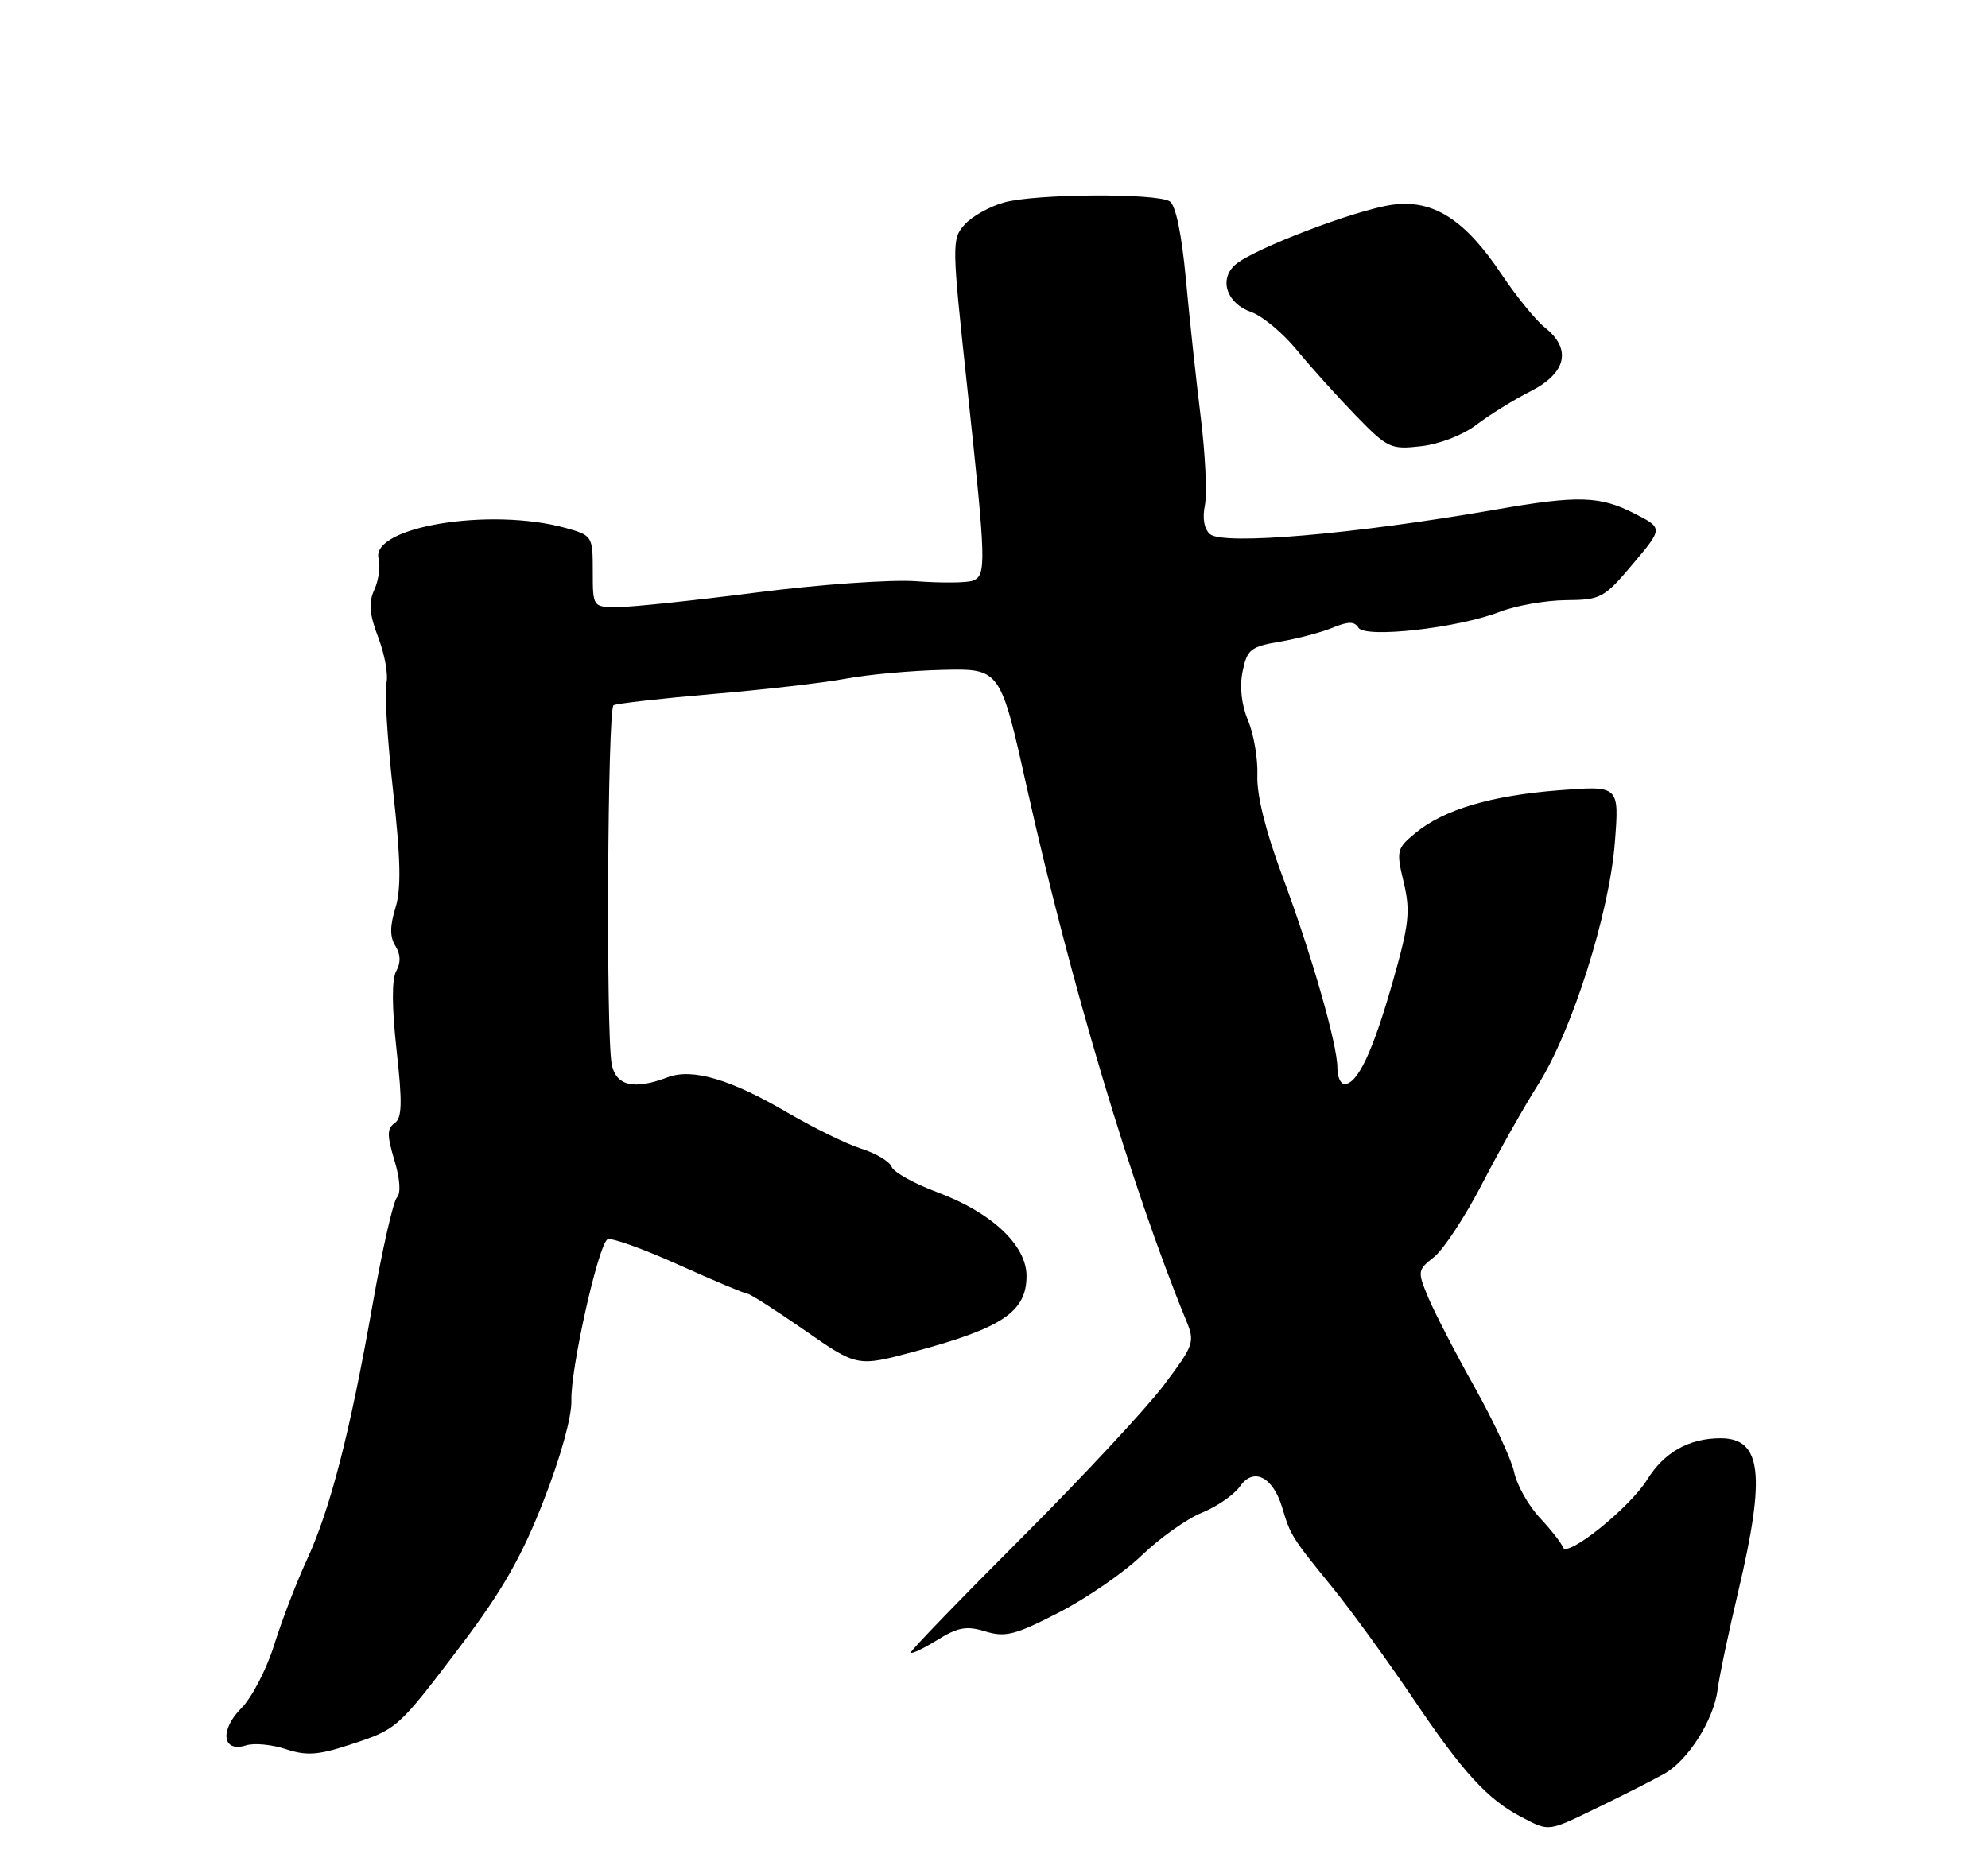 <?xml version="1.0" encoding="UTF-8" standalone="no"?>
<!DOCTYPE svg PUBLIC "-//W3C//DTD SVG 1.1//EN" "http://www.w3.org/Graphics/SVG/1.1/DTD/svg11.dtd" >
<svg xmlns="http://www.w3.org/2000/svg" xmlns:xlink="http://www.w3.org/1999/xlink" version="1.1" viewBox="0 0 275 256">
 <g >
 <path fill="currentColor"
d=" M 221.27 249.97 C 224.70 248.31 228.71 246.27 230.18 245.45 C 233.52 243.59 237.07 237.97 237.61 233.72 C 237.83 231.95 239.13 225.78 240.50 220.00 C 244.27 204.02 243.68 199.00 238.01 199.00 C 233.65 199.00 230.20 200.95 227.87 204.70 C 225.48 208.59 216.71 215.63 216.20 214.09 C 216.01 213.52 214.57 211.68 213.00 210.00 C 211.43 208.32 209.84 205.50 209.46 203.72 C 209.09 201.95 206.62 196.63 203.97 191.91 C 201.32 187.18 198.45 181.62 197.58 179.55 C 196.05 175.88 196.08 175.73 198.38 173.92 C 199.68 172.89 202.68 168.33 205.03 163.78 C 207.39 159.22 210.87 153.05 212.77 150.06 C 217.45 142.67 222.62 126.40 223.38 116.60 C 224.00 108.70 224.00 108.70 215.71 109.34 C 206.26 110.07 199.72 112.01 195.79 115.26 C 193.20 117.40 193.13 117.71 194.18 122.11 C 195.13 126.14 194.93 127.89 192.58 136.11 C 189.87 145.59 187.77 150.00 185.98 150.00 C 185.44 150.00 185.00 148.99 185.00 147.75 C 185.01 144.51 181.41 132.00 177.31 121.00 C 175.07 114.98 173.83 109.97 173.93 107.32 C 174.02 105.02 173.44 101.59 172.64 99.69 C 171.73 97.51 171.45 95.01 171.89 92.89 C 172.51 89.86 172.99 89.47 177.04 88.78 C 179.49 88.37 182.78 87.50 184.34 86.85 C 186.52 85.96 187.36 85.96 187.91 86.85 C 188.83 88.35 201.71 86.90 207.50 84.64 C 209.70 83.79 213.79 83.07 216.59 83.04 C 221.45 83.00 221.88 82.77 225.87 78.04 C 230.06 73.07 230.06 73.07 226.07 71.04 C 221.32 68.61 218.27 68.52 207.00 70.49 C 187.41 73.90 169.27 75.47 167.39 73.91 C 166.58 73.23 166.30 71.73 166.67 69.92 C 166.99 68.32 166.73 62.84 166.10 57.75 C 165.47 52.66 164.54 44.04 164.04 38.60 C 163.47 32.40 162.63 28.38 161.81 27.86 C 159.97 26.70 143.24 26.80 138.90 28.01 C 136.92 28.56 134.47 29.93 133.45 31.06 C 131.64 33.06 131.65 33.64 133.82 53.80 C 136.42 78.01 136.46 79.61 134.57 80.34 C 133.78 80.64 130.27 80.68 126.78 80.42 C 123.27 80.16 113.35 80.86 104.67 81.98 C 96.01 83.09 87.37 84.00 85.46 84.00 C 82.00 84.00 82.00 84.00 82.00 79.05 C 82.00 74.18 81.94 74.08 78.25 73.05 C 67.82 70.16 51.22 72.89 52.37 77.31 C 52.64 78.35 52.38 80.27 51.79 81.57 C 50.96 83.39 51.08 84.94 52.33 88.22 C 53.23 90.57 53.73 93.40 53.45 94.50 C 53.17 95.60 53.58 102.25 54.36 109.29 C 55.43 118.84 55.52 122.97 54.70 125.62 C 53.92 128.16 53.92 129.64 54.70 130.89 C 55.42 132.05 55.46 133.21 54.81 134.37 C 54.18 135.50 54.20 139.32 54.86 145.30 C 55.67 152.61 55.62 154.69 54.59 155.40 C 53.53 156.14 53.52 157.09 54.56 160.54 C 55.34 163.12 55.47 165.13 54.91 165.69 C 54.40 166.20 52.88 172.89 51.53 180.56 C 48.40 198.29 45.68 208.85 42.41 215.91 C 40.99 218.98 38.97 224.25 37.92 227.61 C 36.87 230.97 34.83 234.90 33.39 236.34 C 30.36 239.37 30.74 242.53 34.01 241.50 C 35.12 241.14 37.60 241.37 39.52 242.01 C 42.37 242.95 43.97 242.85 48.25 241.45 C 54.99 239.25 54.96 239.28 63.78 227.64 C 69.47 220.12 72.19 215.36 75.20 207.63 C 77.55 201.64 79.11 195.98 79.04 193.79 C 78.90 189.48 82.75 172.27 84.03 171.48 C 84.50 171.19 88.91 172.76 93.83 174.98 C 98.74 177.19 103.05 179.00 103.40 179.00 C 103.74 179.00 107.30 181.28 111.31 184.06 C 118.58 189.12 118.58 189.12 126.44 187.02 C 138.67 183.74 142.00 181.50 142.00 176.54 C 142.00 172.29 137.17 167.76 129.68 164.97 C 126.48 163.78 123.63 162.20 123.34 161.45 C 123.06 160.71 121.18 159.58 119.16 158.94 C 117.15 158.31 112.58 156.07 109.00 153.98 C 101.09 149.33 95.76 147.76 92.35 149.06 C 87.69 150.83 85.21 150.25 84.62 147.25 C 83.81 143.15 84.04 98.10 84.87 97.58 C 85.27 97.34 91.42 96.64 98.54 96.03 C 105.67 95.43 113.97 94.47 117.00 93.90 C 120.03 93.33 126.07 92.78 130.44 92.68 C 138.38 92.50 138.38 92.50 142.10 109.20 C 148.04 135.84 156.61 164.51 164.07 182.67 C 165.32 185.70 165.19 186.07 160.98 191.67 C 158.57 194.87 149.71 204.39 141.30 212.80 C 132.88 221.22 126.00 228.34 126.00 228.63 C 126.00 228.92 127.61 228.17 129.57 226.96 C 132.52 225.13 133.69 224.92 136.32 225.73 C 139.07 226.57 140.44 226.22 146.49 223.10 C 150.34 221.12 155.51 217.55 157.99 215.16 C 160.47 212.77 164.20 210.13 166.28 209.29 C 168.35 208.45 170.72 206.81 171.54 205.64 C 173.41 202.97 176.09 204.33 177.37 208.60 C 178.51 212.44 178.72 212.77 184.29 219.61 C 186.92 222.85 191.95 229.78 195.47 235.00 C 202.34 245.22 205.78 248.98 210.50 251.43 C 214.38 253.45 214.03 253.49 221.27 249.97 Z  M 204.24 58.77 C 206.03 57.40 209.41 55.31 211.75 54.12 C 216.70 51.60 217.44 48.29 213.71 45.32 C 212.45 44.32 209.76 41.02 207.74 38.00 C 202.65 30.36 198.26 27.56 192.60 28.33 C 187.53 29.03 173.27 34.48 170.86 36.64 C 168.57 38.69 169.70 42.00 173.09 43.18 C 174.63 43.72 177.46 46.08 179.39 48.43 C 181.32 50.78 184.98 54.85 187.53 57.48 C 191.94 62.02 192.37 62.22 196.57 61.74 C 199.10 61.46 202.38 60.19 204.24 58.77 Z "/>
</g>
</svg>